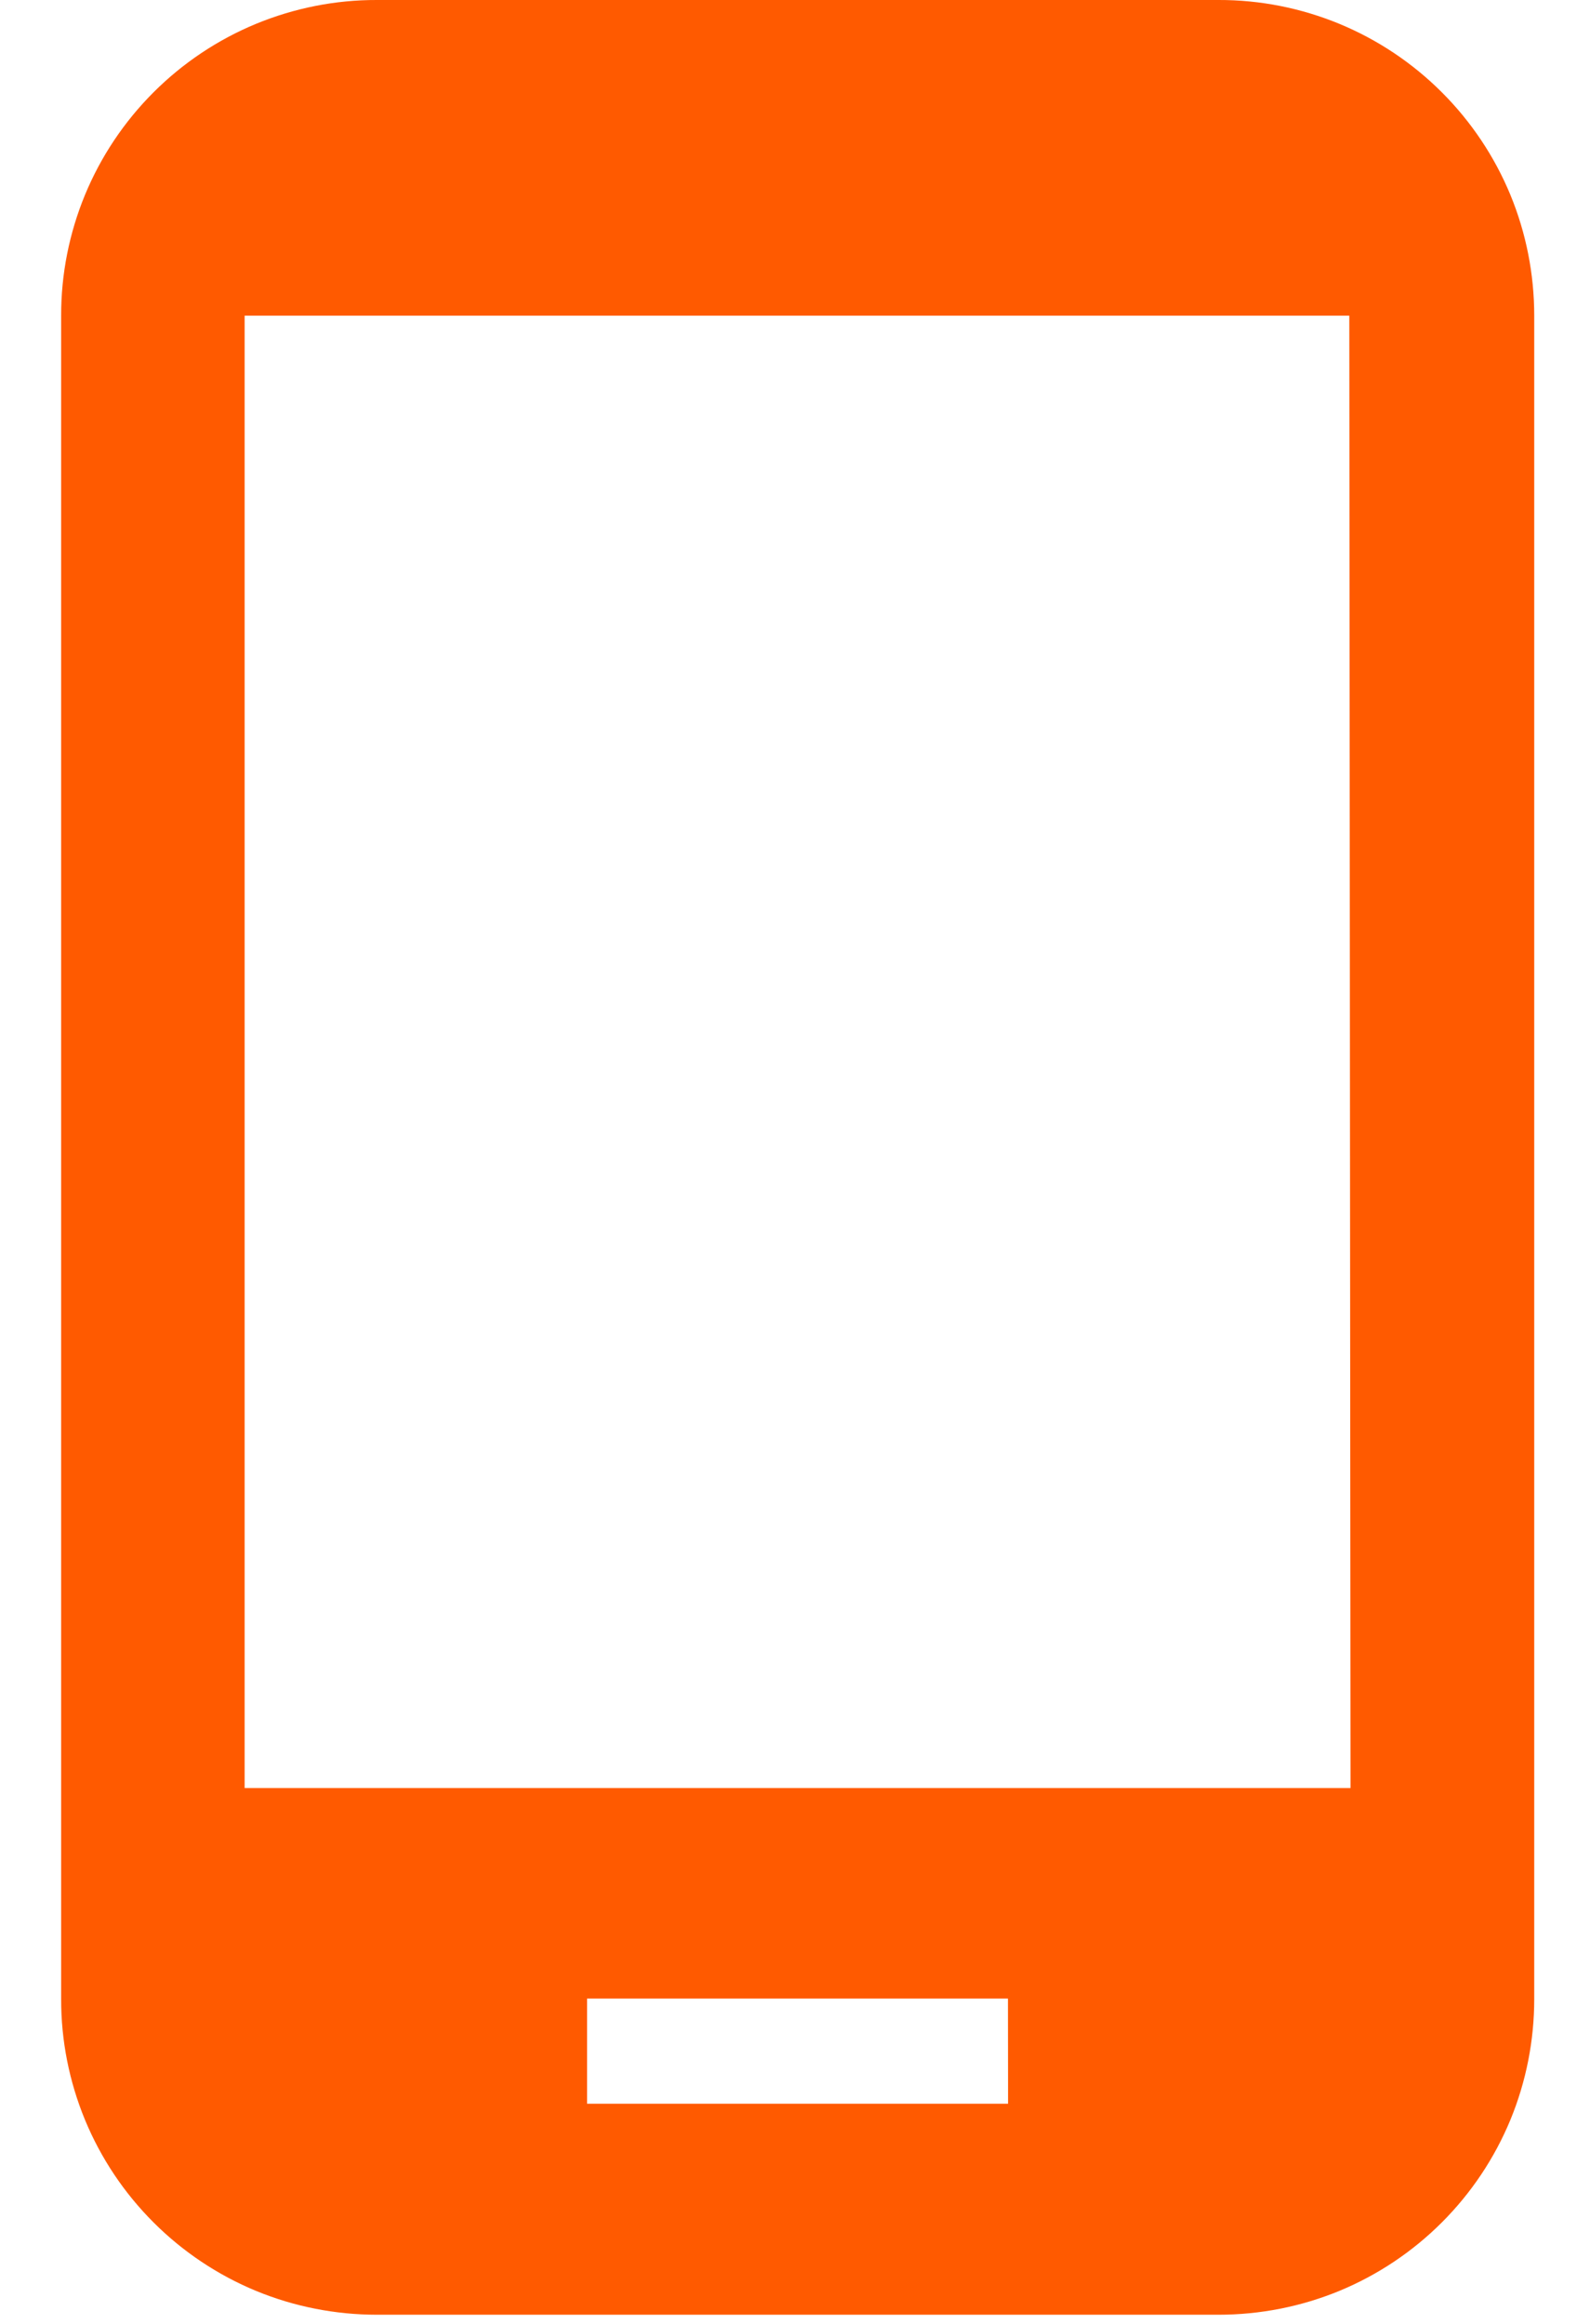 <svg width="13" height="19" viewBox="0 0 13 19" fill="none" xmlns="http://www.w3.org/2000/svg">
<g clip-path="url(#clip0_1_1563)">
<path d="M9.963 3.1095e-06H3.081C2.742 -0.001 2.406 0.066 2.093 0.195C1.779 0.325 1.495 0.515 1.255 0.755C1.015 0.995 0.825 1.279 0.695 1.593C0.566 1.906 0.499 2.242 0.5 2.581V16.344C0.499 16.683 0.566 17.019 0.695 17.332C0.825 17.646 1.015 17.93 1.255 18.17C1.495 18.41 1.779 18.6 2.093 18.73C2.406 18.859 2.742 18.925 3.081 18.925H9.963C10.302 18.925 10.638 18.859 10.951 18.73C11.265 18.6 11.549 18.41 11.789 18.17C12.029 17.93 12.219 17.646 12.349 17.332C12.478 17.019 12.544 16.683 12.544 16.344V2.581C12.544 2.242 12.478 1.906 12.349 1.593C12.219 1.279 12.029 0.995 11.789 0.755C11.549 0.515 11.265 0.325 10.951 0.195C10.638 0.066 10.302 -0.001 9.963 3.1095e-06ZM8.242 17.2H4.8V16.34H8.241L8.242 17.2ZM11.042 14.619H2V2.581H11.032L11.042 14.619Z" fill="#FF5A00"/>
</g>
<defs>
<clipPath id="clip0_1_1563">
<rect width="12.044" height="18.925" fill="white" transform="translate(0.5)"/>
</clipPath>
</defs>
</svg>

